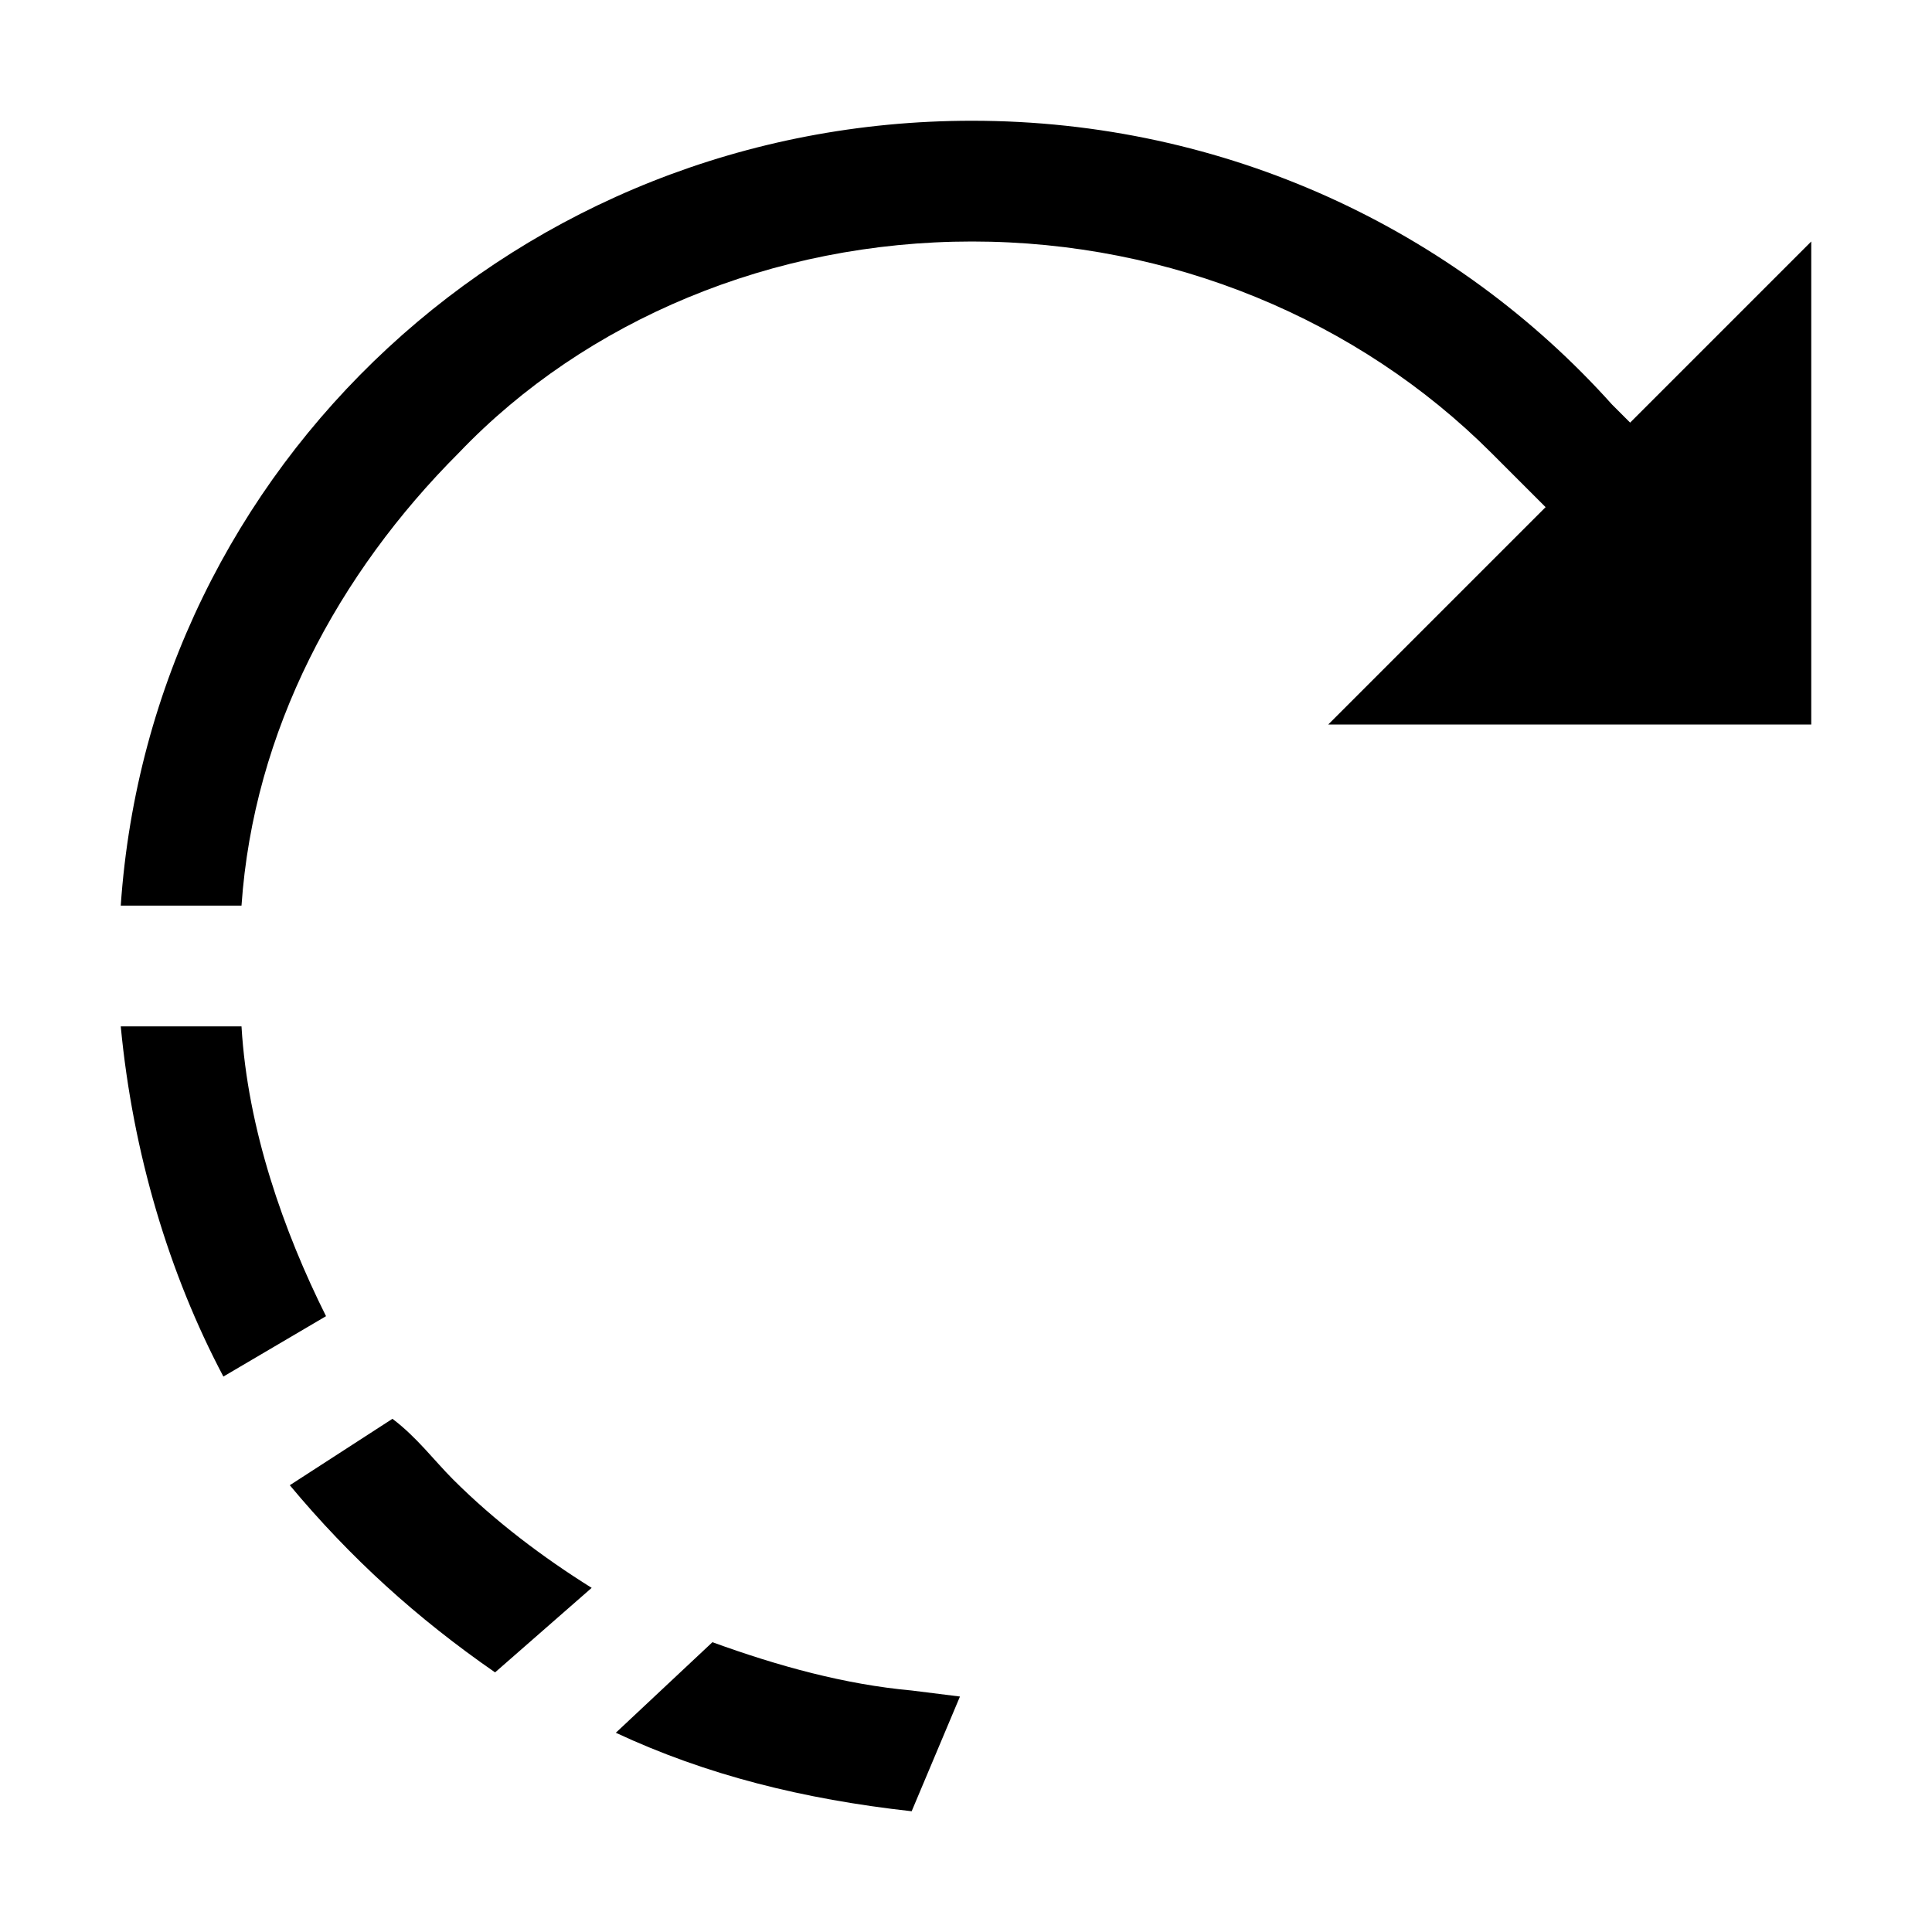 <?xml version="1.0" encoding="utf-8"?>
<svg version="1.1" id="edit-redo" xmlns="http://www.w3.org/2000/svg" xmlns:xlink="http://www.w3.org/1999/xlink" x="0px" y="0px"
	 viewBox="0 0 32 32" enable-background="new 0 0 32 32" xml:space="preserve">
<path fill="{color}" d="M7.5,24.5c0.7,0.7,1.5,1.3,2.3,1.8l-1.6,1.4c-1.3-0.9-2.4-1.9-3.4-3.1l1.7-1.1C6.9,23.8,7.2,24.2,7.5,24.5z M4,17H2
	c0.2,2.1,0.8,4.1,1.7,5.8l1.7-1C4.7,20.4,4.1,18.7,4,17z M11.8,27.2l-1.6,1.5c1.5,0.7,3.1,1.1,4.9,1.3l0.8-1.9L15.1,28
	C14,27.9,12.9,27.6,11.8,27.2z M27,7l-0.3-0.3C24.1,3.8,20.3,2,16.1,2C8.6,2,2.5,7.7,2,15h2c0.2-2.9,1.6-5.5,3.6-7.5
	C9.7,5.3,12.8,4,16.1,4s6.4,1.3,8.6,3.5c0.2,0.2,0.4,0.4,0.6,0.6l0.3,0.3L22,12h8V4L27,7z"/>
</svg>
